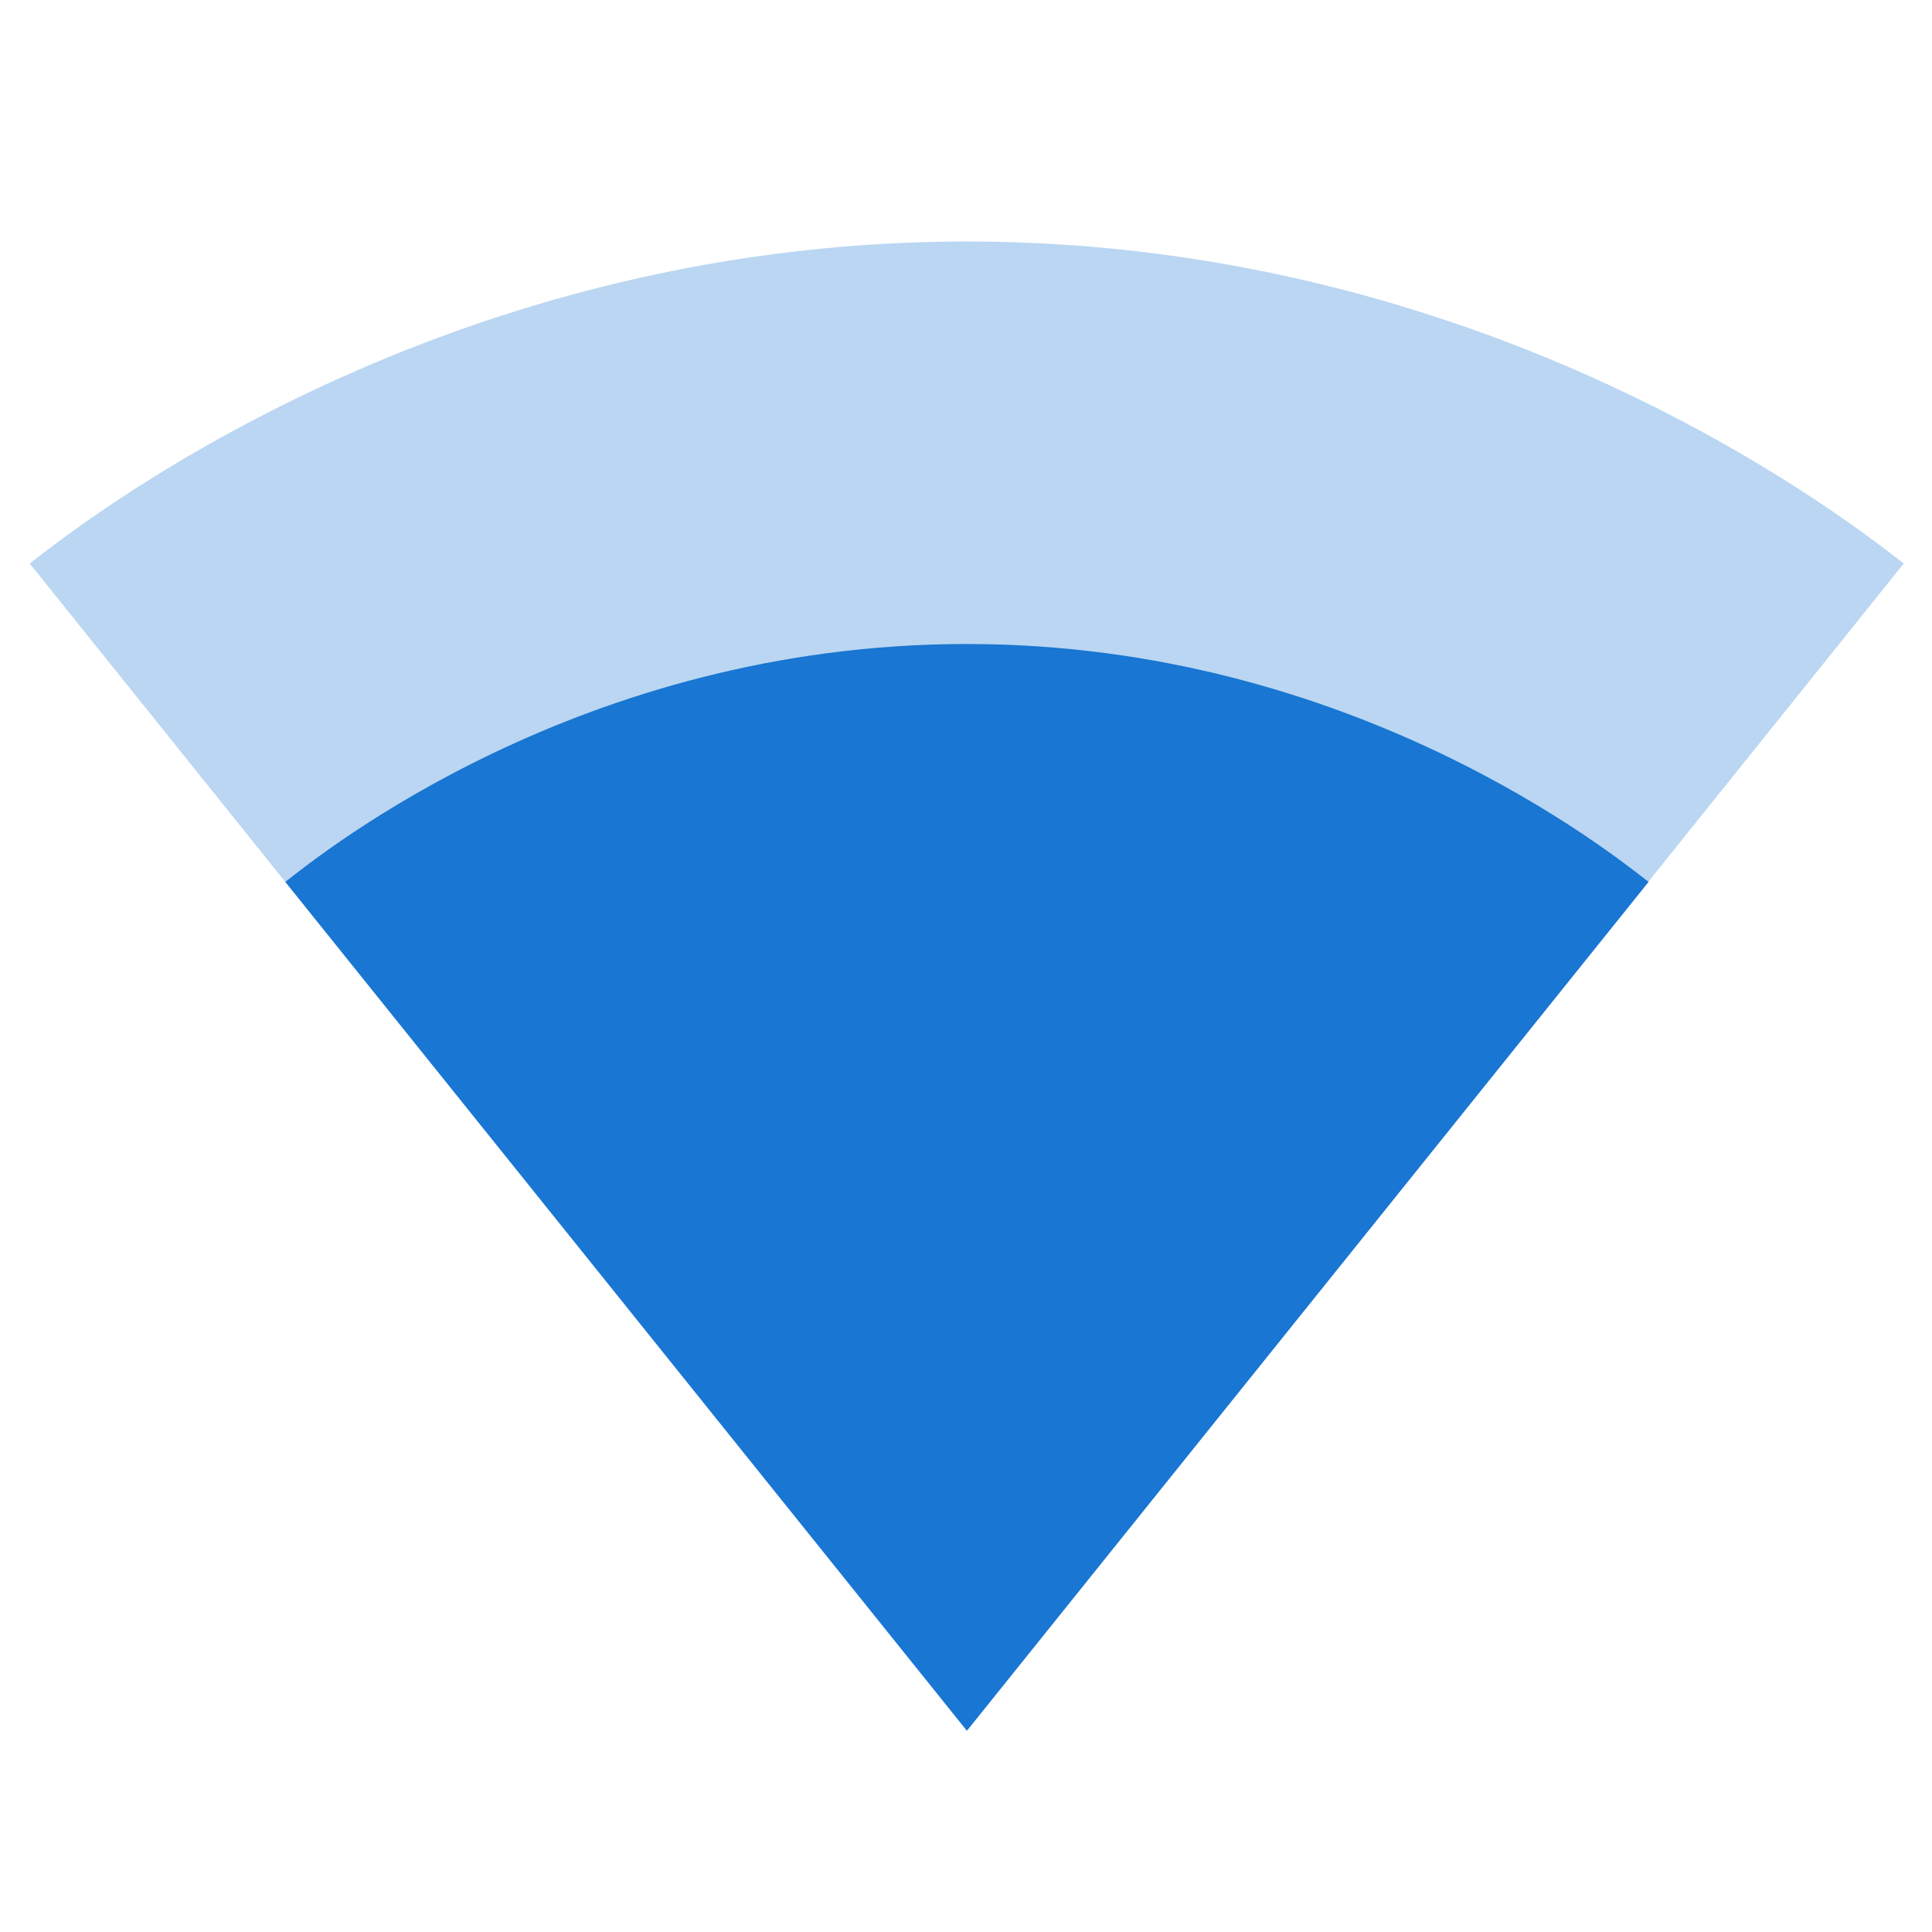<svg version="1.1" xmlns="http://www.w3.org/2000/svg" xmlns:xlink="http://www.w3.org/1999/xlink" x="0px" y="0px"
    viewBox="0 0 300 300" style="enable-background:new 0 0 300 300;" xml:space="preserve">
    <path style="fill-rule:evenodd;clip-rule:evenodd;fill:#1976D2;fill-opacity:0.3;" d="M150.24,268.625L295.615,87.5
	c-5.625-4.25-61.562-50-145.5-50S10.24,83.25,4.615,87.5L149.99,268.625l0.125,0.125L150.24,268.625z" />
    <path style="fill:none;" d="M0.115,0h300v300h-300V0z" />
    <path style="fill-rule:evenodd;clip-rule:evenodd;fill:#1976D2;" d="M44.303,136.938l105.75,131.688l0.062,0.125l0.125-0.125
	l105.75-131.688C250.615,132.812,210.24,100,150.115,100C89.928,100,49.615,132.812,44.303,136.938z" />
</svg>